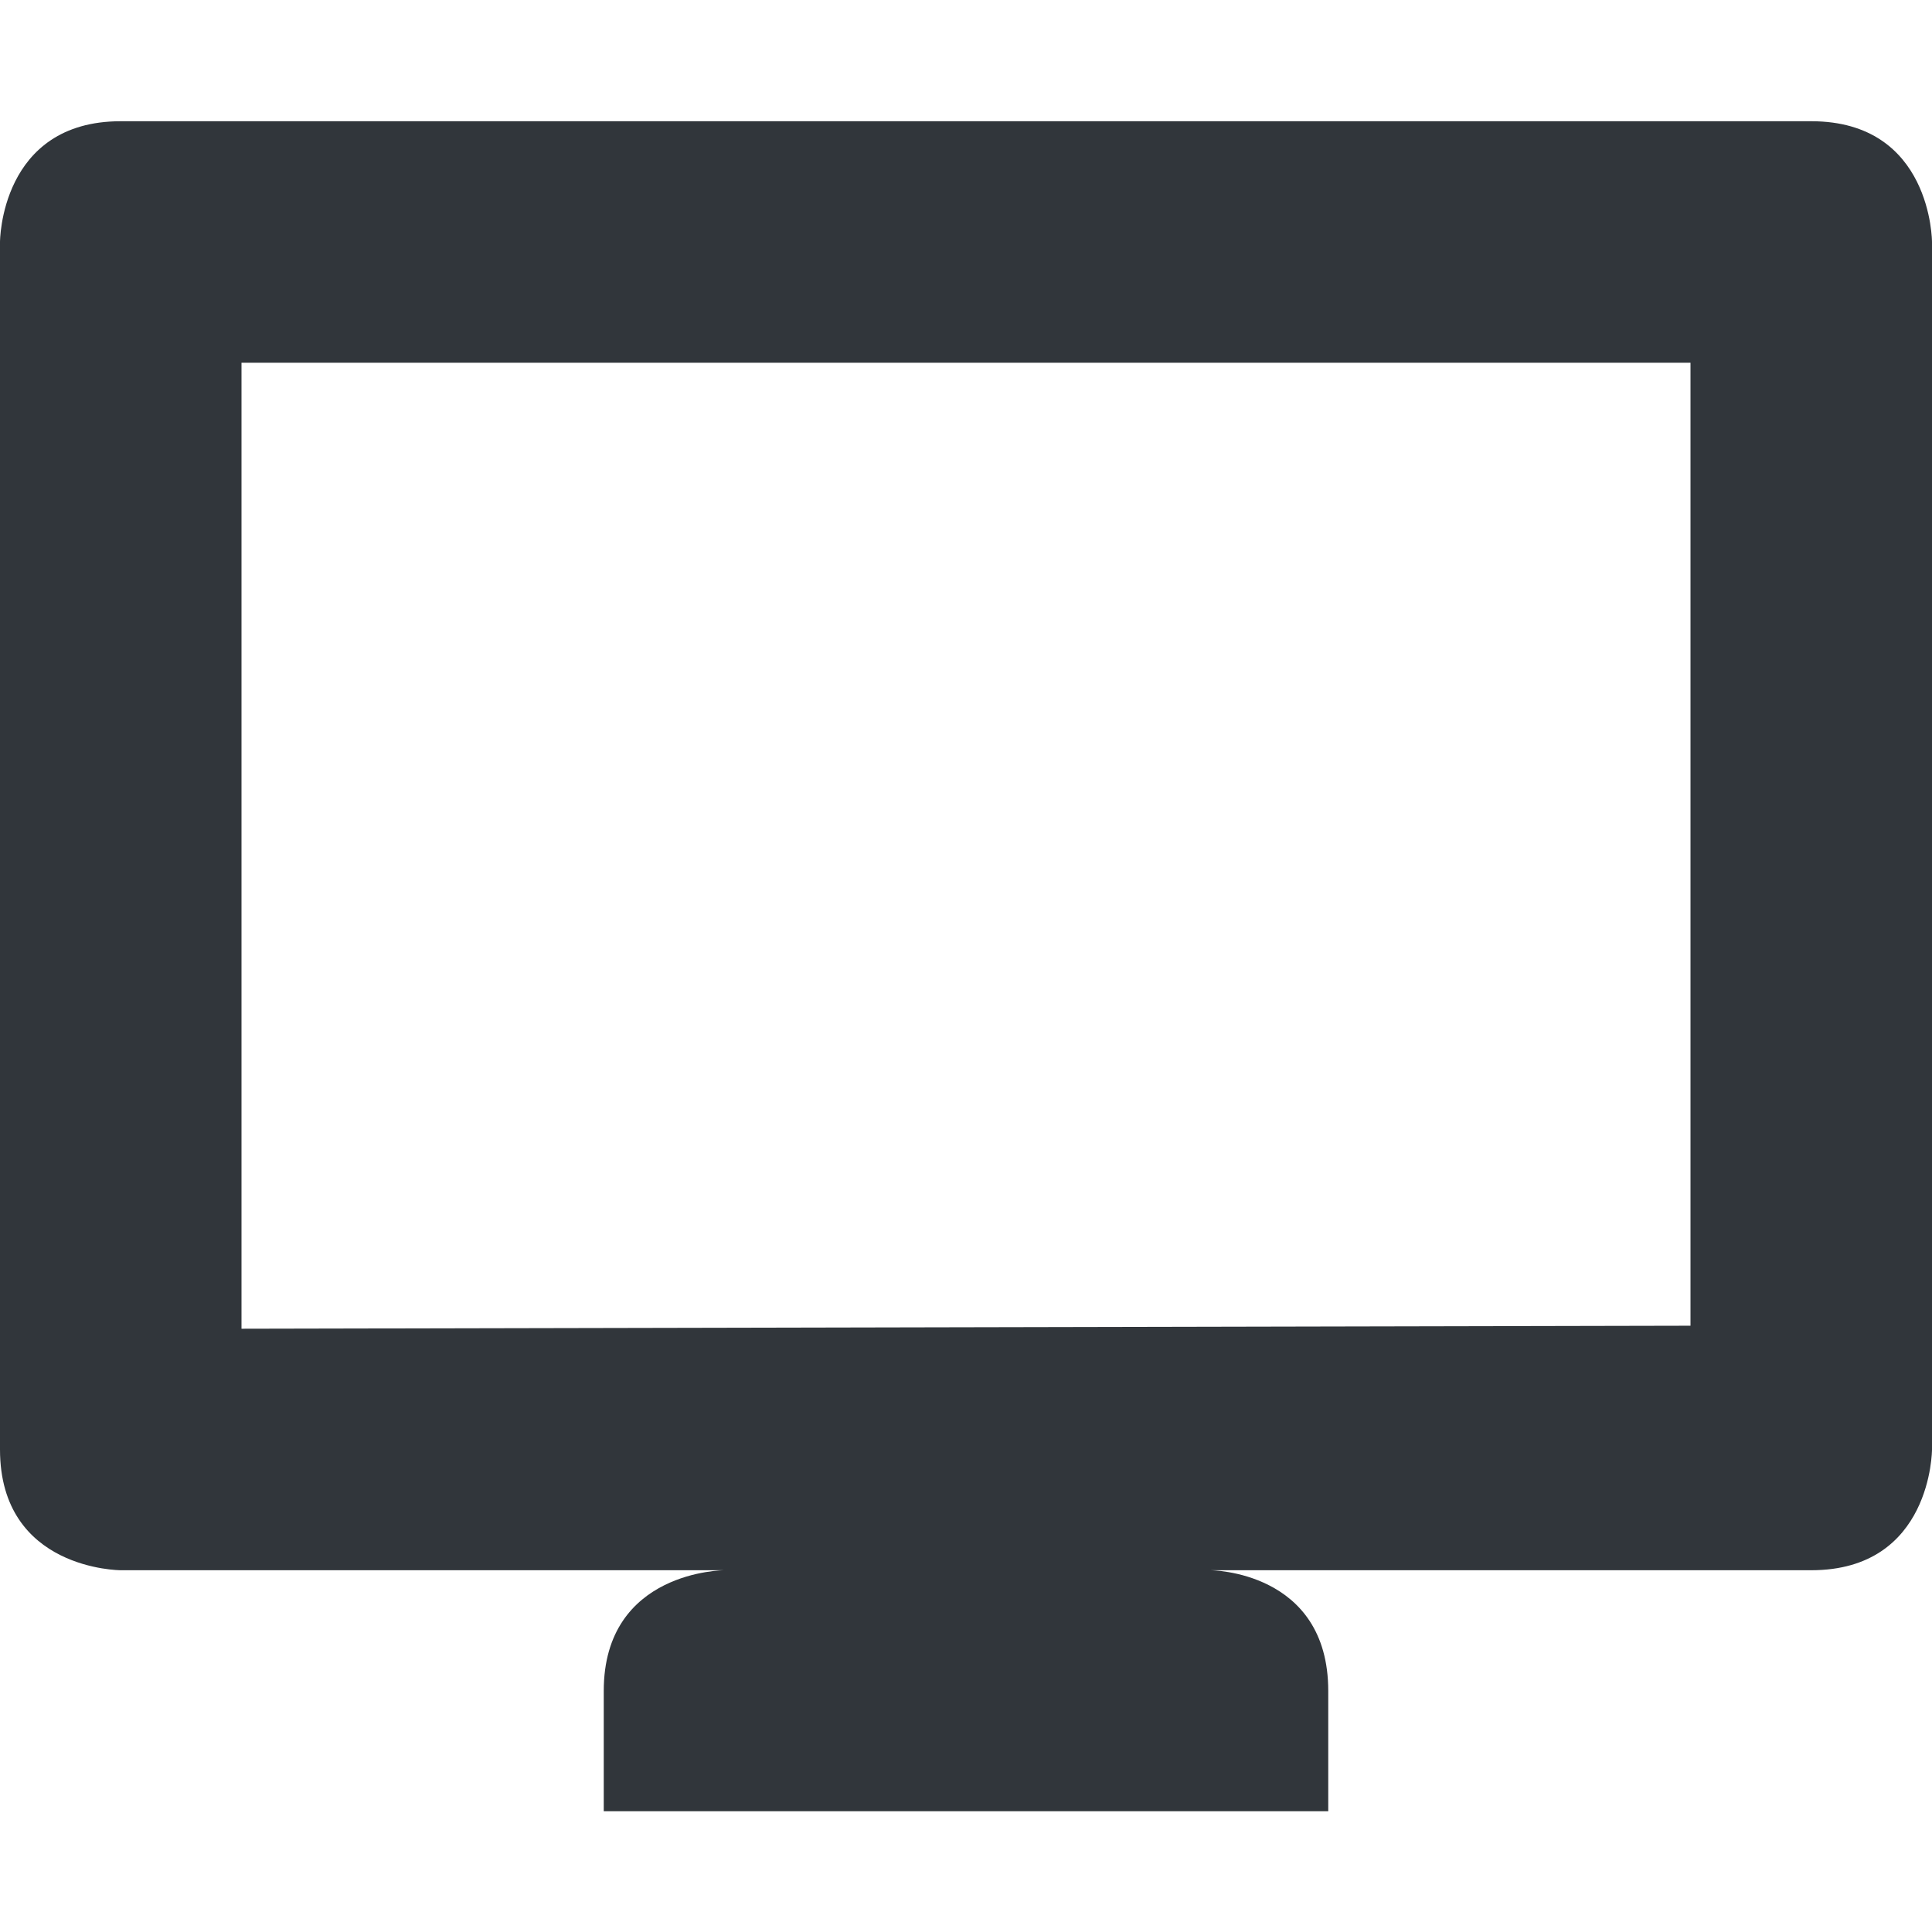 <svg height="16" viewBox="0 0 16 16" width="16" xmlns="http://www.w3.org/2000/svg"><path d="m1 1.004c-1 0-1 1-1 1v10c0 1 1 1 1 1h5s-1 0-1 1v .996h6v-.996c0-1-.979-1-.979-1h4.979c1 0 1-1 1-1v-10s0-1-1-1zm1 2h12v7.975l-12 .025z" fill="#31363b"/></svg>